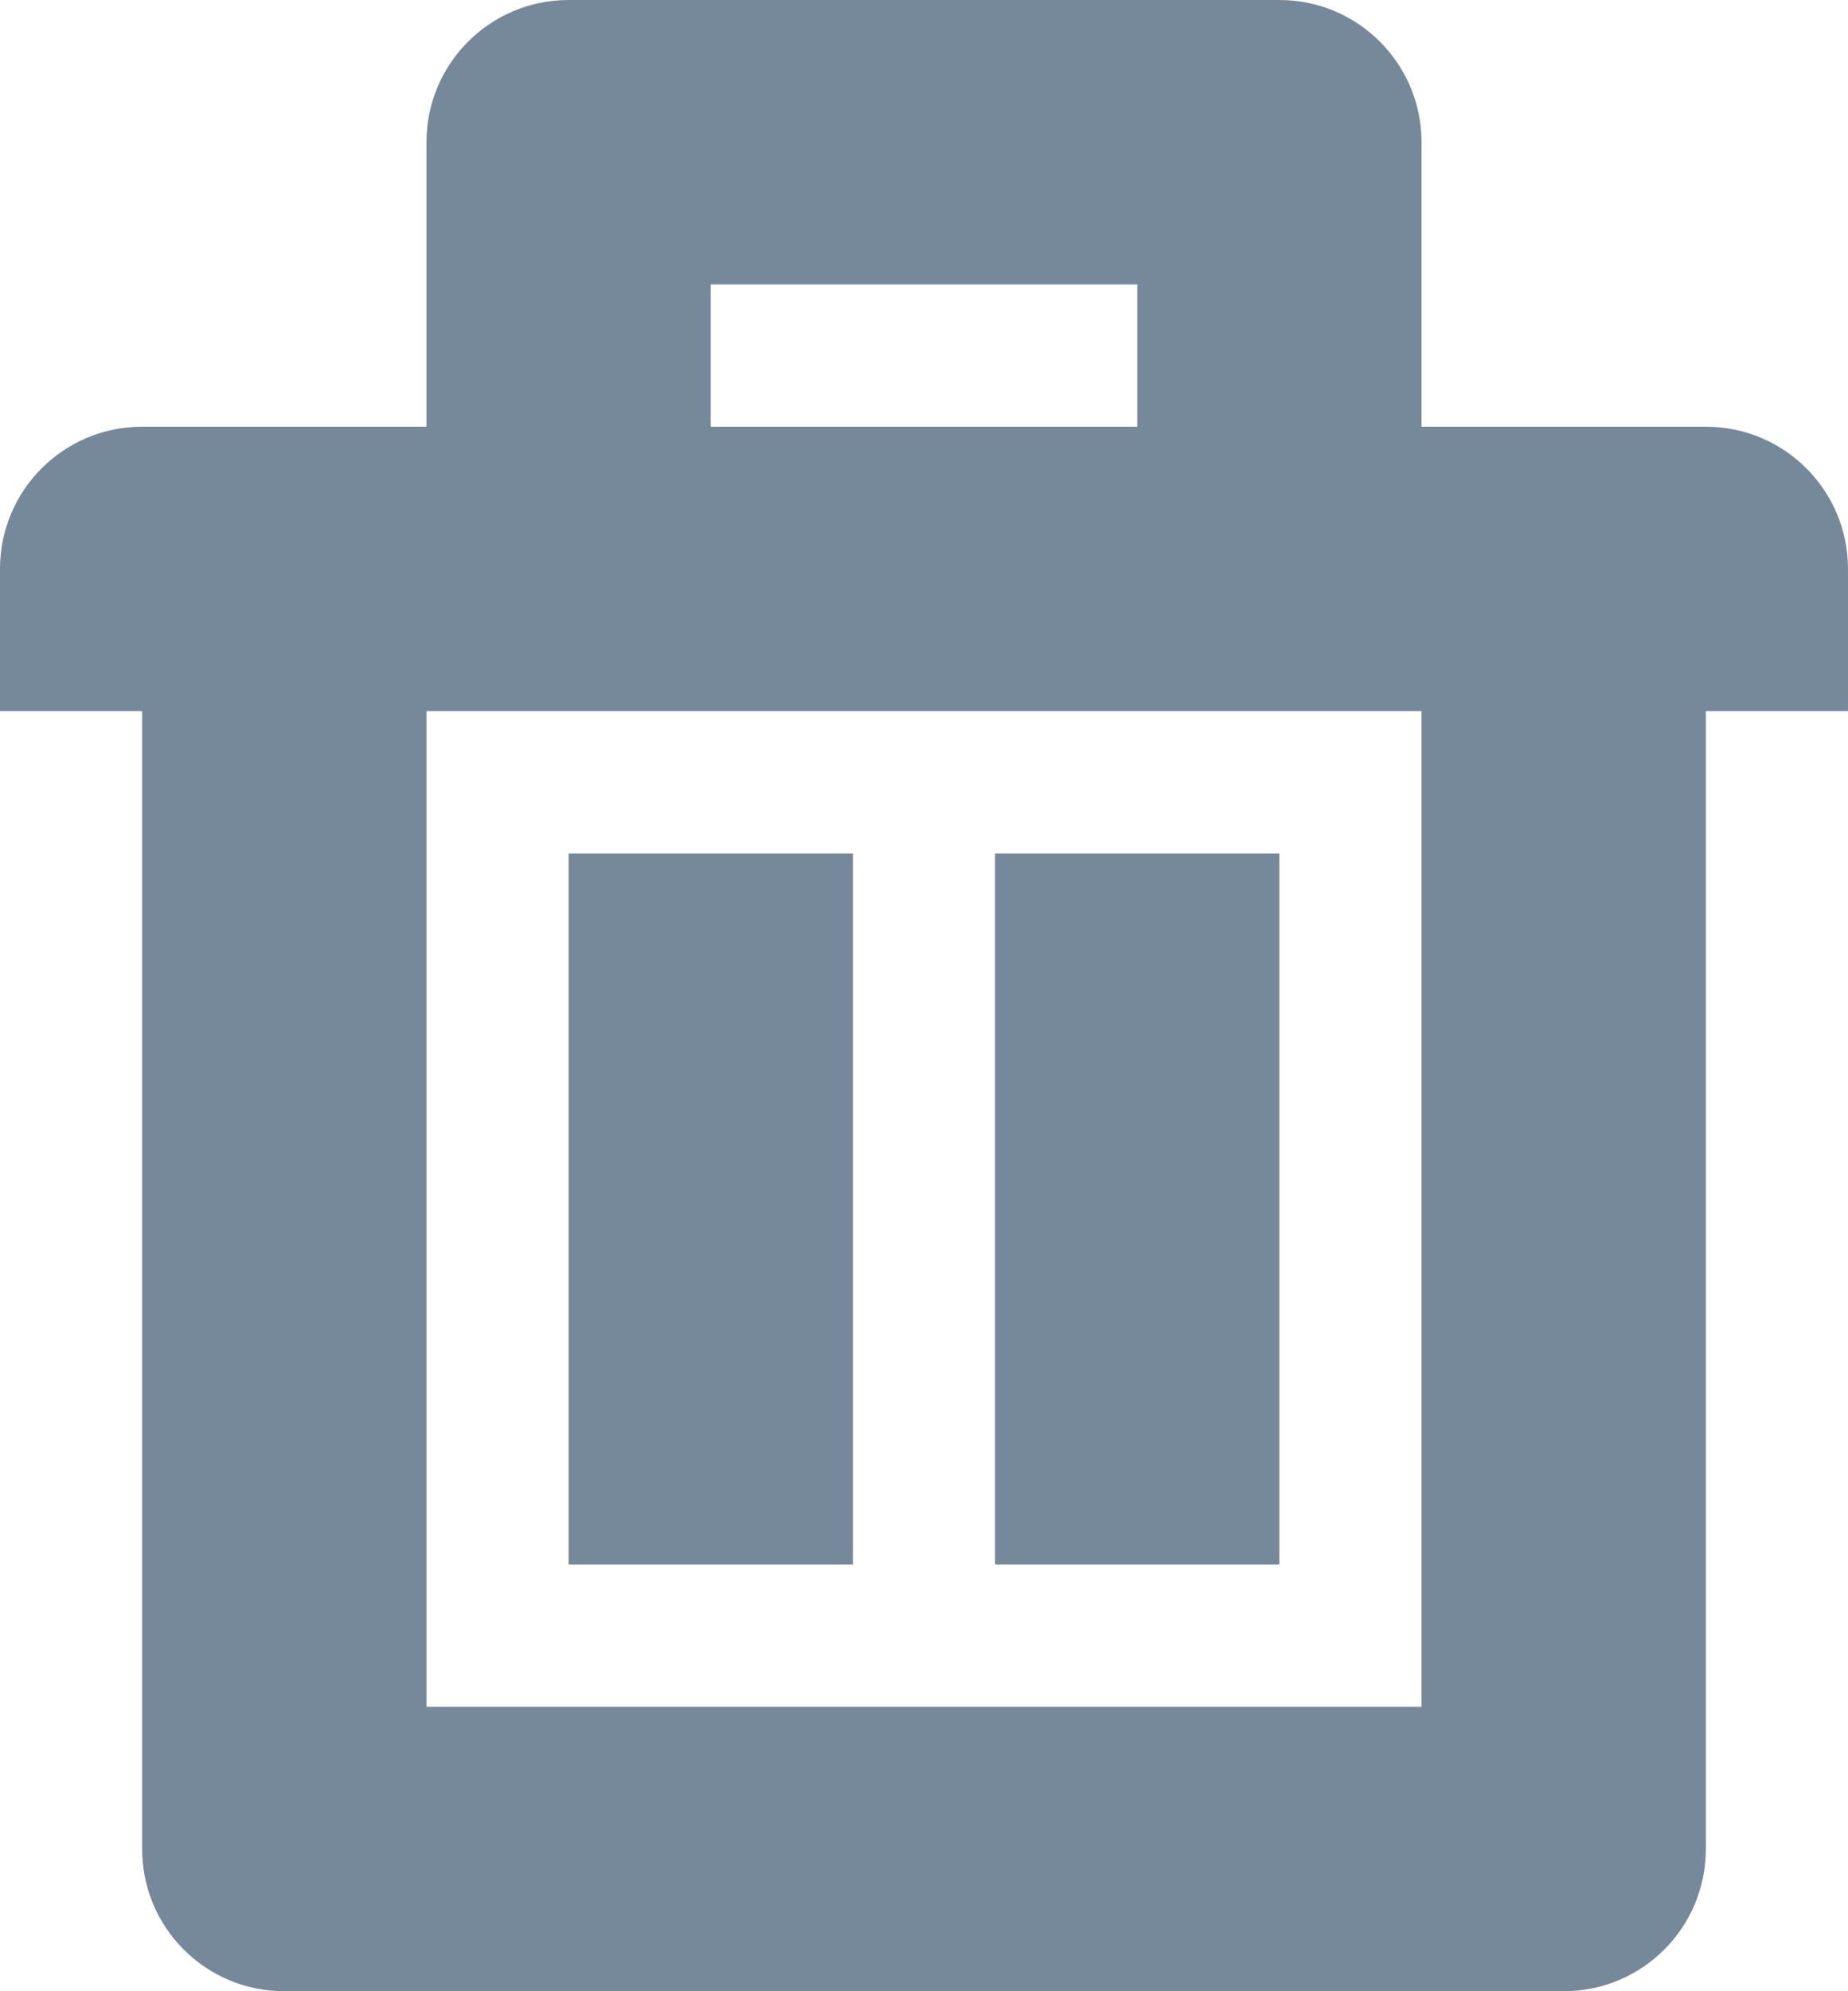 <svg width="13" height="14" viewBox="0 0 13 14" xmlns="http://www.w3.org/2000/svg" xmlns:sketch="http://www.bohemiancoding.com/sketch/ns"><path d="M4 6h2v5h-2v-5zm3 0h2v5h-2v-5zm5-3h-2v-2c0-.552-.447-1-1-1h-5c-.553 0-1 .448-1 1v2h-2c-.553 0-1 .448-1 1v1h1v8c0 .553.447 1 1 1h9c.553 0 1-.447 1-1v-8h1v-1c0-.552-.447-1-1-1zm-7-1h3v1h-3v-1zm5 10h-7v-7h7v7z" sketch:type="MSShapeGroup" fill="#76899A"></path></svg>
